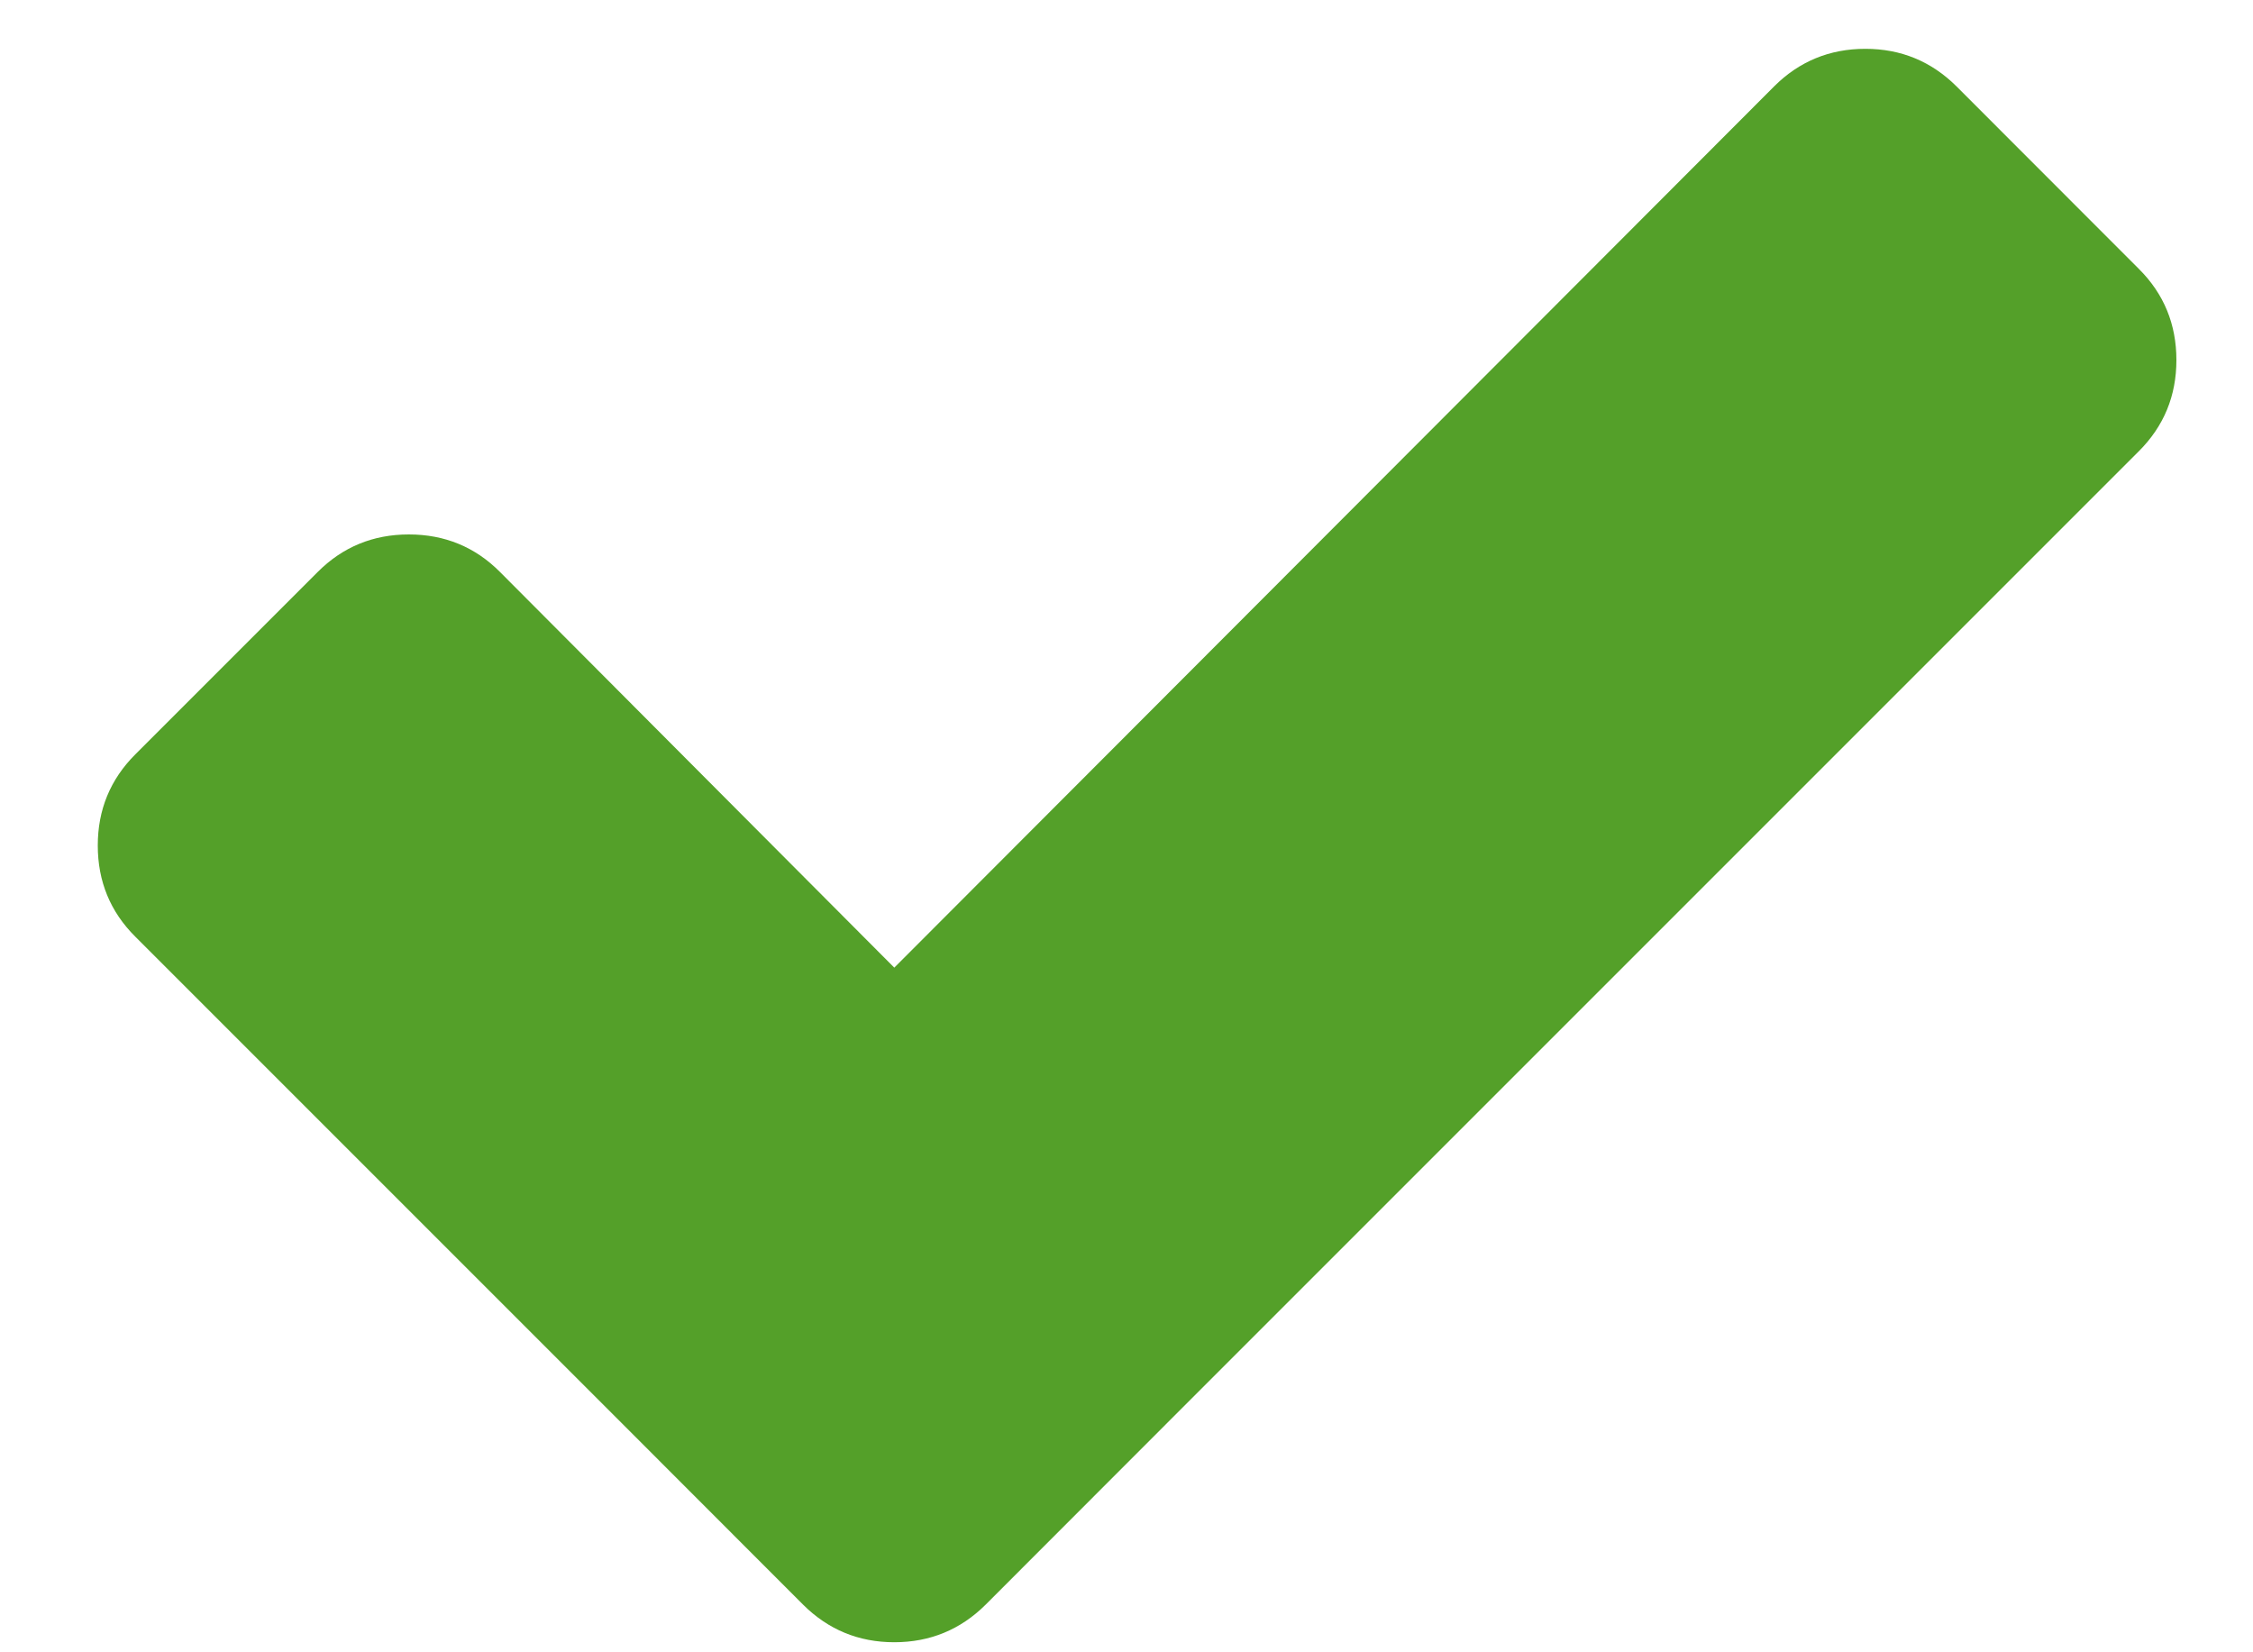 <svg width="15" height="11" viewBox="0 0 15 11" fill="none" xmlns="http://www.w3.org/2000/svg">
	<path d="M14.24 1.79C14.407 1.956 14.49 2.159 14.49 2.397C14.49 2.635 14.407 2.837 14.24 3.004L7.776 9.468L6.562 10.683C6.395 10.849 6.192 10.933 5.954 10.933C5.716 10.933 5.514 10.849 5.347 10.683L4.133 9.468L0.901 6.236C0.734 6.07 0.651 5.867 0.651 5.629C0.651 5.391 0.734 5.189 0.901 5.022L2.115 3.808C2.282 3.641 2.484 3.558 2.722 3.558C2.96 3.558 3.163 3.641 3.329 3.808L5.954 6.442L11.812 0.575C11.978 0.409 12.181 0.325 12.419 0.325C12.657 0.325 12.859 0.409 13.026 0.575L14.24 1.79Z" fill="#54A029" />
</svg>

